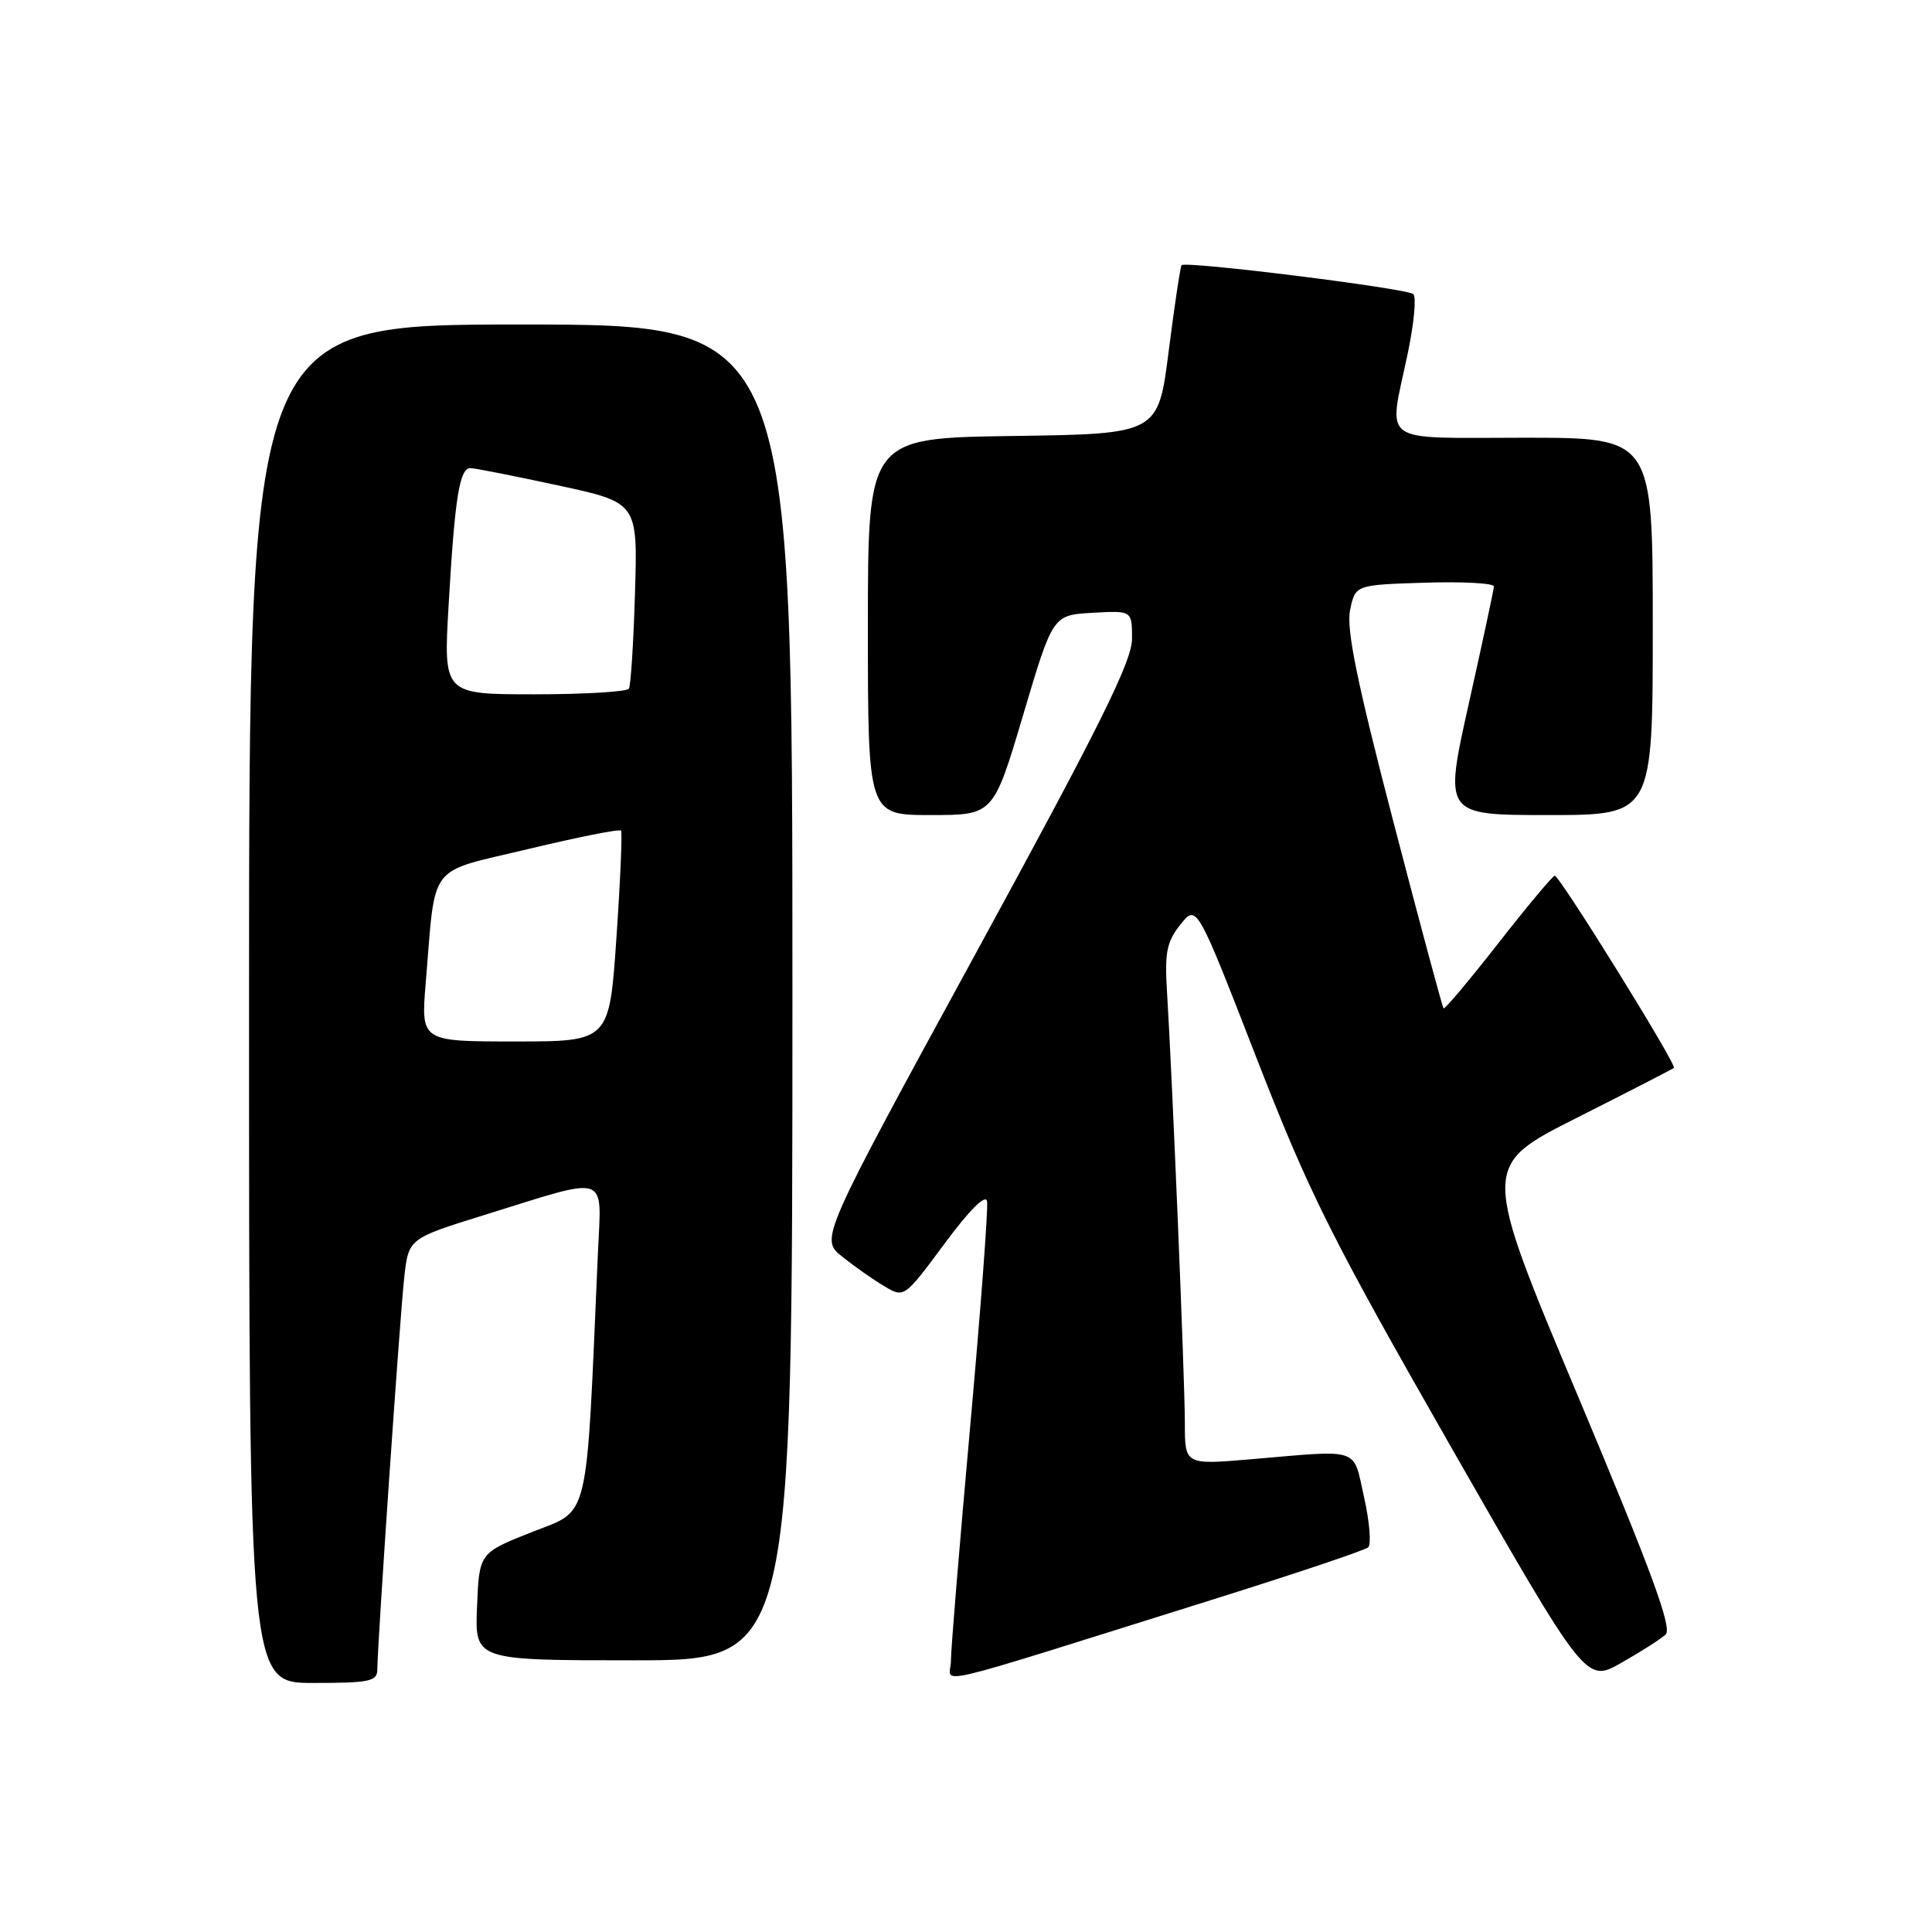 <?xml version="1.0" encoding="UTF-8" standalone="no"?>
<!DOCTYPE svg PUBLIC "-//W3C//DTD SVG 1.1//EN" "http://www.w3.org/Graphics/SVG/1.1/DTD/svg11.dtd" >
<svg xmlns="http://www.w3.org/2000/svg" xmlns:xlink="http://www.w3.org/1999/xlink" version="1.1" viewBox="0 0 256 256">
 <g >
 <path fill="currentColor"
d=" M 50.00 221.19 C 50.00 217.97 52.97 174.66 53.56 169.31 C 54.13 164.12 54.13 164.12 64.03 161.04 C 81.03 155.76 79.69 155.31 79.22 166.16 C 77.64 202.42 78.23 199.94 70.50 203.00 C 63.50 205.77 63.50 205.77 63.21 212.88 C 62.91 220.00 62.91 220.00 83.96 220.00 C 105.00 220.00 105.00 220.00 105.00 131.50 C 105.00 43.00 105.00 43.00 69.00 43.00 C 33.00 43.00 33.00 43.00 33.00 133.00 C 33.00 223.00 33.00 223.00 41.50 223.00 C 49.03 223.00 50.00 222.79 50.00 221.19 Z  M 160.50 212.01 C 171.50 208.56 180.85 205.43 181.29 205.03 C 181.72 204.64 181.48 201.66 180.75 198.41 C 179.24 191.68 180.48 192.10 165.75 193.36 C 157.00 194.10 157.00 194.10 157.00 188.56 C 157.00 182.89 155.32 142.39 154.63 131.36 C 154.31 126.21 154.60 124.78 156.41 122.51 C 158.57 119.80 158.57 119.80 166.46 140.10 C 173.48 158.14 176.35 163.87 192.25 191.70 C 210.15 223.00 210.15 223.00 214.82 220.34 C 217.40 218.88 220.04 217.19 220.70 216.59 C 221.62 215.76 218.88 208.31 209.09 185.00 C 196.28 154.50 196.28 154.50 208.89 148.14 C 215.83 144.64 221.64 141.65 221.80 141.50 C 222.23 141.12 206.64 115.99 206.01 116.04 C 205.73 116.06 202.36 120.09 198.53 124.99 C 194.70 129.89 191.44 133.77 191.28 133.61 C 191.12 133.45 188.12 122.28 184.60 108.77 C 179.82 90.41 178.38 83.37 178.89 80.86 C 179.58 77.50 179.58 77.50 188.79 77.21 C 193.85 77.05 197.98 77.28 197.95 77.71 C 197.93 78.15 196.43 85.14 194.62 93.25 C 191.33 108.00 191.33 108.00 205.16 108.00 C 219.00 108.00 219.00 108.00 219.00 83.00 C 219.00 58.00 219.00 58.00 202.00 58.00 C 182.44 58.00 183.96 59.09 186.52 46.89 C 187.36 42.91 187.70 39.34 187.27 38.97 C 186.42 38.21 157.09 34.55 156.57 35.14 C 156.40 35.34 155.63 40.45 154.86 46.50 C 153.47 57.50 153.47 57.50 134.24 57.77 C 115.00 58.04 115.00 58.04 115.00 83.02 C 115.00 108.00 115.00 108.00 123.32 108.00 C 131.63 108.00 131.63 108.00 135.57 94.75 C 139.50 81.50 139.50 81.50 144.75 81.20 C 150.00 80.90 150.00 80.90 150.00 84.63 C 150.00 87.61 145.78 96.11 129.33 126.26 C 108.66 164.15 108.66 164.15 111.58 166.50 C 113.19 167.79 115.69 169.55 117.16 170.42 C 119.81 172.00 119.81 172.00 125.15 164.80 C 128.48 160.30 130.60 158.19 130.79 159.17 C 130.96 160.03 129.95 173.48 128.55 189.05 C 127.15 204.62 126.00 218.57 126.00 220.07 C 126.00 223.17 121.51 224.22 160.50 212.01 Z  M 56.41 130.25 C 57.77 114.04 56.46 115.75 70.04 112.49 C 76.59 110.92 82.11 109.82 82.29 110.06 C 82.47 110.30 82.20 116.69 81.68 124.25 C 80.74 138.00 80.74 138.00 68.25 138.00 C 55.77 138.00 55.77 138.00 56.41 130.25 Z  M 59.44 80.25 C 60.27 65.84 60.89 61.99 62.36 62.03 C 62.99 62.05 68.22 63.08 74.00 64.33 C 84.50 66.60 84.50 66.60 84.14 78.55 C 83.95 85.12 83.58 90.84 83.33 91.25 C 83.09 91.66 77.45 92.00 70.82 92.00 C 58.76 92.00 58.76 92.00 59.44 80.25 Z "/>
</g>
</svg>